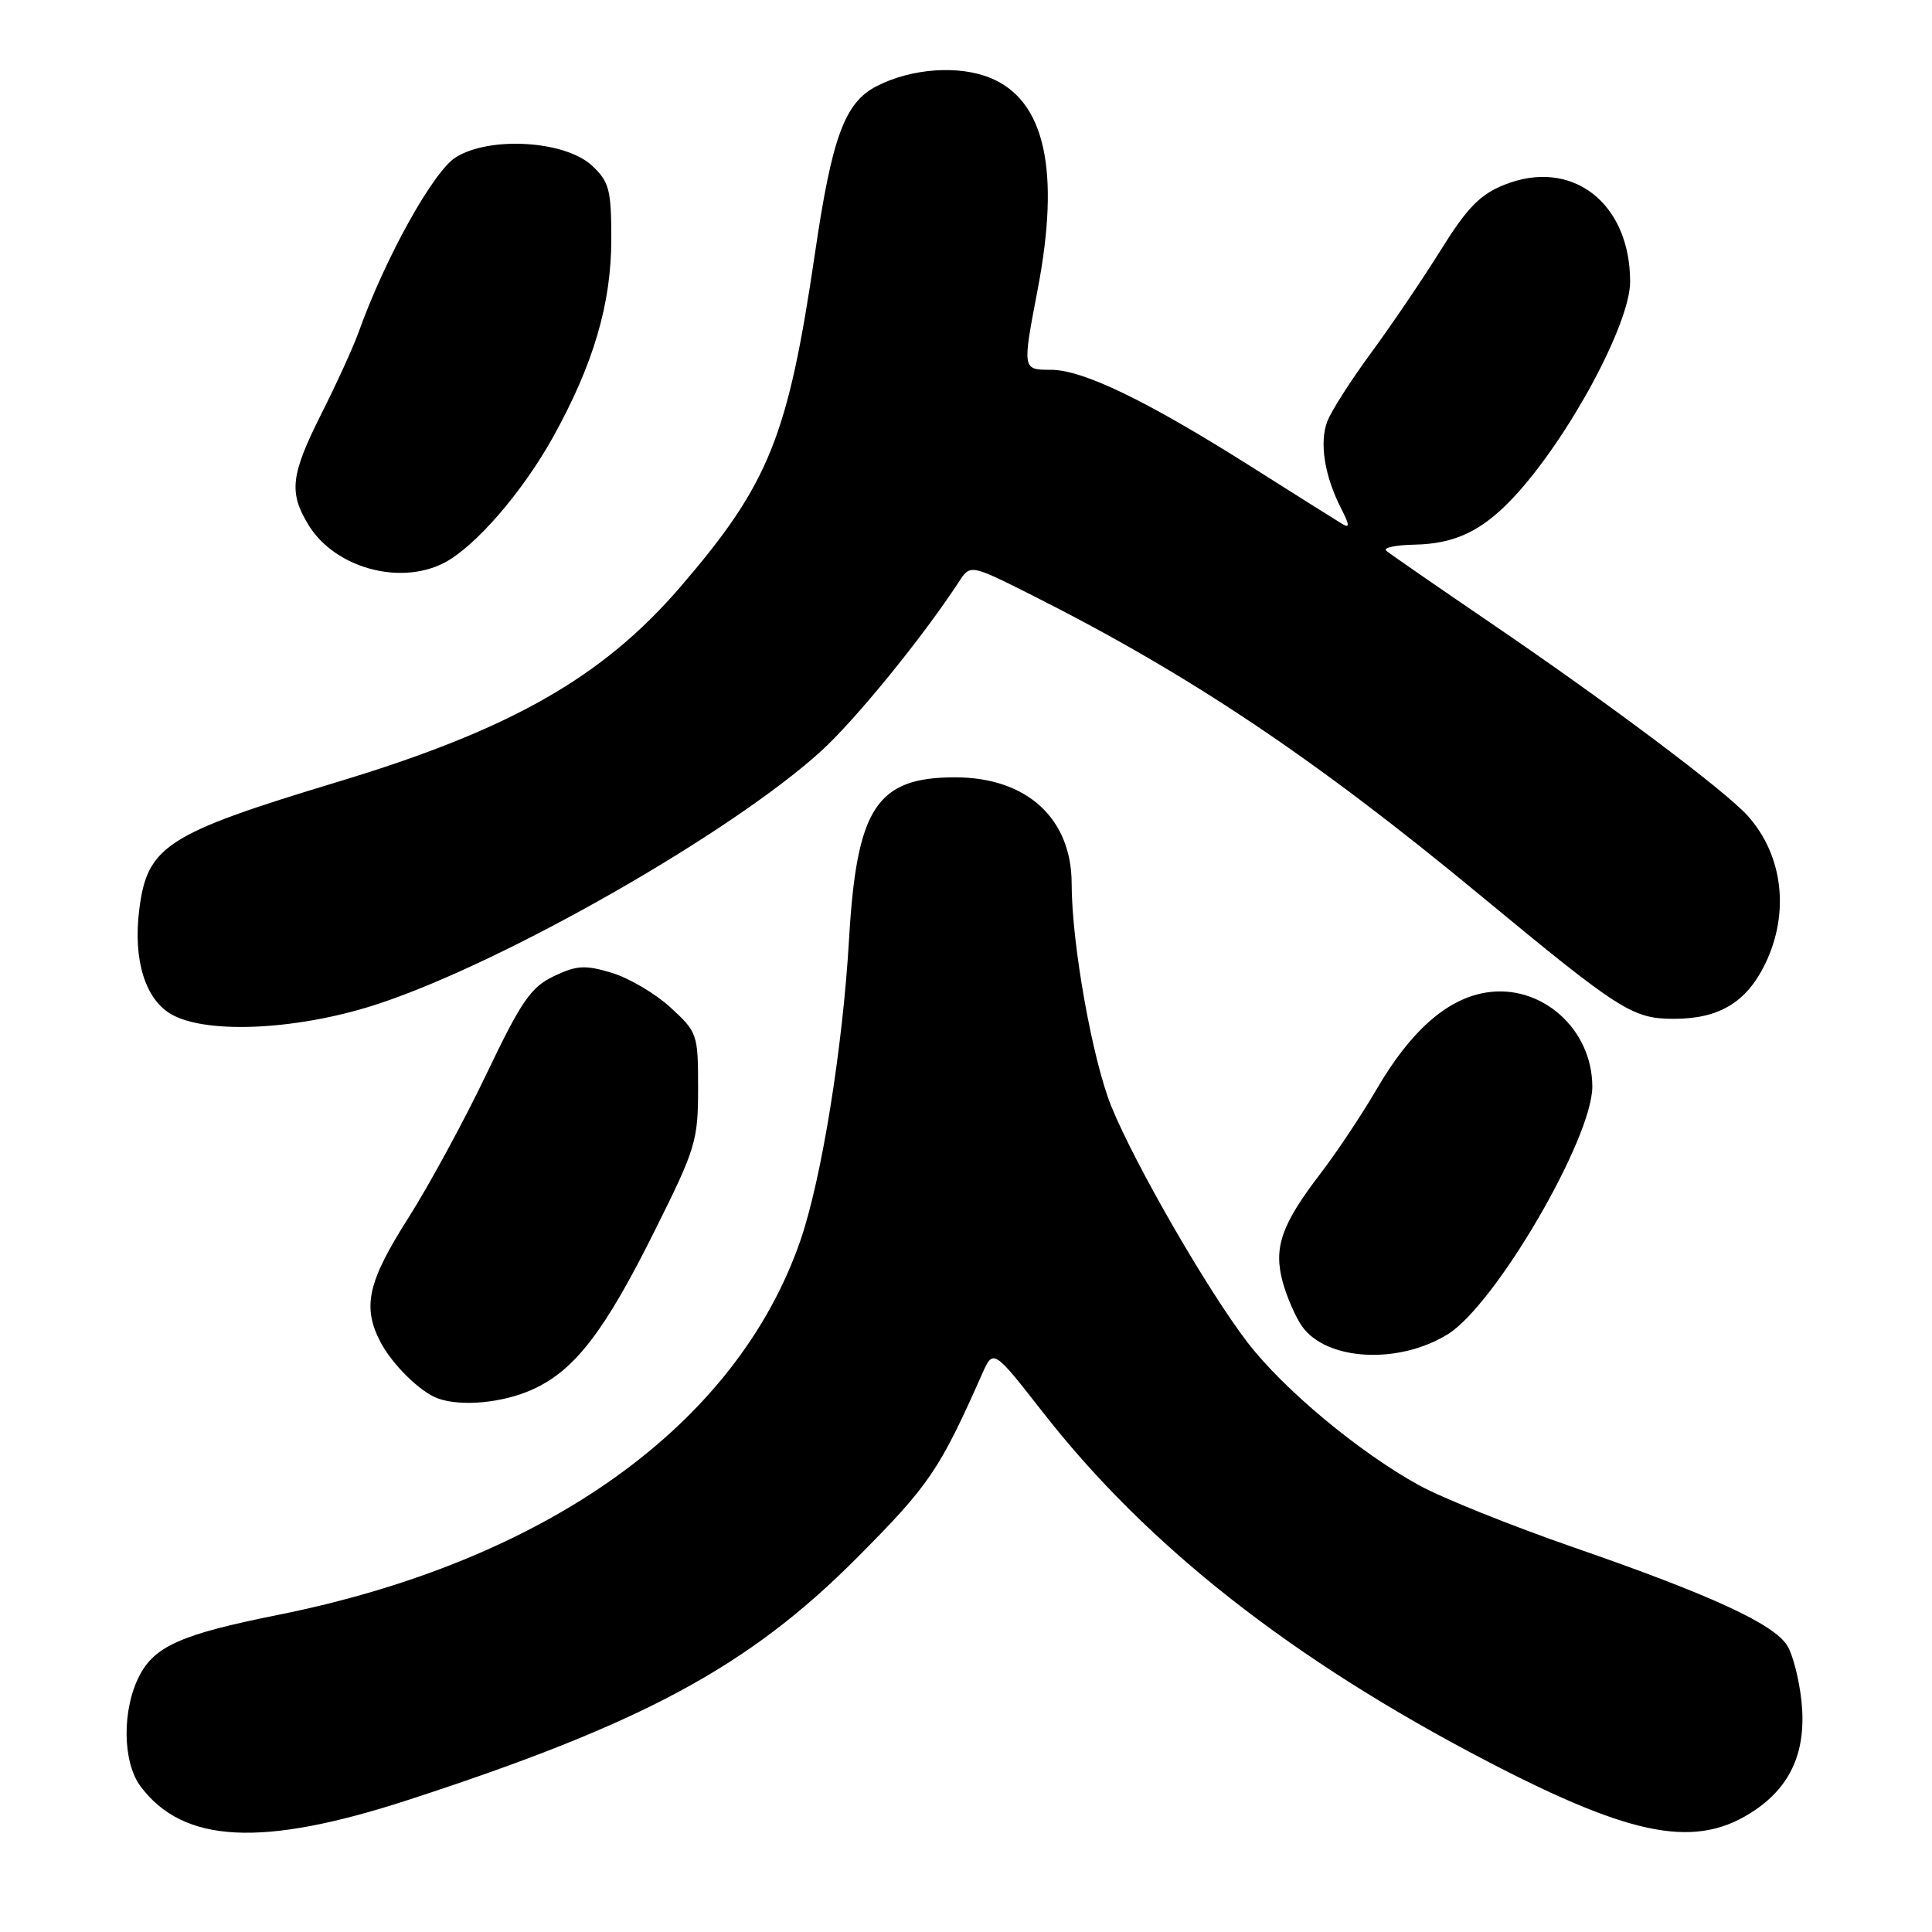 <?xml version="1.0" encoding="UTF-8" standalone="no"?>
<!DOCTYPE svg PUBLIC "-//W3C//DTD SVG 1.1//EN" "http://www.w3.org/Graphics/SVG/1.1/DTD/svg11.dtd" >
<svg xmlns="http://www.w3.org/2000/svg" xmlns:xlink="http://www.w3.org/1999/xlink" version="1.1" viewBox="0 0 256 256">
 <g >
 <path fill="currentColor"
d=" M 54.00 238.53 C 85.21 228.38 99.16 220.86 113.50 206.47 C 123.13 196.80 124.47 194.83 130.11 182.11 C 131.61 178.72 131.61 178.72 138.19 187.14 C 152.07 204.91 171.23 219.95 197.16 233.43 C 216.61 243.54 224.91 245.04 232.56 239.84 C 237.39 236.55 239.37 231.92 238.71 225.46 C 238.41 222.59 237.57 219.27 236.83 218.07 C 235.06 215.18 226.72 211.34 208.50 205.03 C 200.25 202.17 191.03 198.46 188.00 196.79 C 180.04 192.40 170.10 184.11 165.32 177.90 C 160.04 171.03 150.39 154.31 147.26 146.61 C 144.75 140.43 142.00 125.01 142.00 117.09 C 141.99 108.43 136.04 103.00 126.55 103.00 C 116.14 103.00 113.51 107.04 112.50 124.50 C 111.66 138.92 108.85 156.31 106.04 164.42 C 97.58 188.84 72.43 206.85 36.80 213.99 C 24.08 216.54 20.51 218.11 18.47 222.05 C 16.15 226.55 16.22 233.47 18.62 236.70 C 24.28 244.27 34.68 244.81 54.00 238.53 Z  M 70.57 184.11 C 76.16 181.57 80.09 176.47 86.78 163.03 C 92.18 152.21 92.50 151.16 92.50 144.21 C 92.50 137.02 92.42 136.78 88.84 133.49 C 86.82 131.64 83.32 129.58 81.05 128.90 C 77.52 127.84 76.42 127.91 73.39 129.35 C 70.34 130.81 69.09 132.62 64.48 142.27 C 61.53 148.45 56.84 157.08 54.06 161.46 C 48.73 169.84 47.99 173.16 50.40 177.80 C 51.95 180.78 55.67 184.44 58.00 185.29 C 61.08 186.42 66.63 185.90 70.57 184.11 Z  M 191.83 176.80 C 198.13 172.91 210.97 150.91 210.99 144.00 C 211.00 136.31 204.17 130.29 196.83 131.53 C 191.67 132.40 186.87 136.66 182.38 144.38 C 180.42 147.74 177.08 152.75 174.97 155.50 C 169.80 162.25 168.73 165.30 169.96 169.85 C 170.51 171.86 171.66 174.50 172.52 175.73 C 175.74 180.31 185.29 180.84 191.83 176.80 Z  M 50.35 132.94 C 67.16 127.32 96.80 110.39 108.74 99.58 C 113.29 95.46 122.24 84.47 127.04 77.12 C 128.57 74.76 128.57 74.76 136.71 78.85 C 157.60 89.36 174.16 100.44 196.24 118.71 C 214.67 133.95 216.31 134.99 221.80 135.00 C 227.79 135.00 231.43 132.81 233.90 127.71 C 237.16 120.98 236.27 113.36 231.61 108.13 C 228.70 104.85 213.05 93.11 197.50 82.53 C 190.35 77.66 184.13 73.36 183.68 72.97 C 183.23 72.58 184.90 72.22 187.41 72.17 C 192.83 72.06 196.41 70.34 200.61 65.84 C 207.82 58.09 216.00 42.93 216.00 37.32 C 216.00 26.87 208.27 20.91 199.35 24.48 C 196.10 25.78 194.42 27.50 190.90 33.15 C 188.48 37.03 184.32 43.16 181.66 46.78 C 179.00 50.39 176.39 54.47 175.87 55.85 C 174.80 58.65 175.51 63.07 177.70 67.36 C 178.84 69.59 178.87 70.04 177.83 69.41 C 177.10 68.97 171.55 65.48 165.50 61.65 C 151.87 53.05 143.48 49.00 139.25 49.00 C 135.45 49.00 135.46 49.01 137.50 38.34 C 140.51 22.60 138.47 13.35 131.31 10.36 C 127.09 8.59 120.75 9.04 116.12 11.44 C 111.94 13.60 110.25 18.17 108.01 33.41 C 104.42 57.89 101.92 64.08 90.17 77.75 C 79.86 89.74 67.68 96.67 44.82 103.58 C 22.00 110.48 19.51 112.09 18.45 120.54 C 17.61 127.25 19.27 132.54 22.83 134.47 C 27.69 137.11 39.93 136.43 50.35 132.94 Z  M 58.85 74.58 C 62.95 72.46 69.22 65.22 73.27 57.94 C 78.63 48.29 81.00 40.25 81.00 31.71 C 81.00 25.13 80.73 24.10 78.47 21.97 C 74.92 18.63 64.90 18.01 60.38 20.85 C 57.40 22.73 51.04 34.17 47.51 44.04 C 46.81 45.99 44.61 50.81 42.62 54.76 C 38.51 62.93 38.24 65.24 40.88 69.56 C 44.33 75.22 52.95 77.63 58.85 74.58 Z "/>
</g>
</svg>